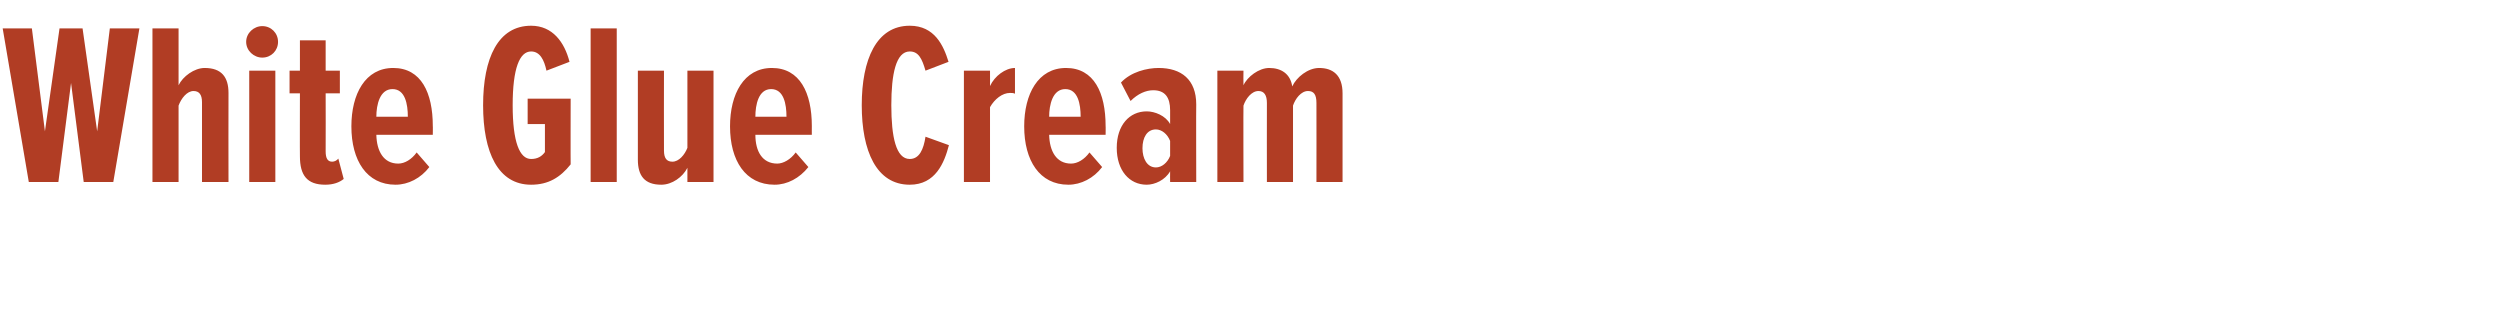 <?xml version="1.0" standalone="no"?><!DOCTYPE svg PUBLIC "-//W3C//DTD SVG 1.1//EN" "http://www.w3.org/Graphics/SVG/1.1/DTD/svg11.dtd"><svg xmlns="http://www.w3.org/2000/svg" version="1.1" width="651px" height="85.6px" viewBox="0 0 651 85.6">  <desc>White Glue Cream</desc>  <defs/>  <g id="Polygon184540">    <path d="M 21.8 47.4 L 18.5 21.6 L 15.2 47.4 L 7.5 47.4 L 0.7 7.4 L 8.3 7.4 L 11.7 34.2 L 15.5 7.4 L 21.5 7.4 L 25.3 34.2 L 28.6 7.4 L 36.3 7.4 L 29.5 47.4 L 21.8 47.4 Z M 52.6 47.4 C 52.6 47.4 52.62 26.64 52.6 26.6 C 52.6 24.7 51.9 23.7 50.4 23.7 C 48.7 23.7 47.2 25.6 46.5 27.5 C 46.5 27.48 46.5 47.4 46.5 47.4 L 39.7 47.4 L 39.7 7.4 L 46.5 7.4 C 46.5 7.4 46.5 22.2 46.5 22.2 C 47.6 19.9 50.6 17.7 53.3 17.7 C 57.7 17.7 59.5 20.1 59.5 24.2 C 59.46 24.24 59.5 47.4 59.5 47.4 L 52.6 47.4 Z M 64.1 10.9 C 64.1 8.6 66.1 6.8 68.3 6.8 C 70.6 6.8 72.4 8.6 72.4 10.9 C 72.4 13.2 70.6 15 68.3 15 C 66.1 15 64.1 13.2 64.1 10.9 Z M 64.9 47.4 L 64.9 18.4 L 71.7 18.4 L 71.7 47.4 L 64.9 47.4 Z M 78.1 40.7 C 78.06 40.74 78.1 24.3 78.1 24.3 L 75.4 24.3 L 75.4 18.4 L 78.1 18.4 L 78.1 10.5 L 84.8 10.5 L 84.8 18.4 L 88.5 18.4 L 88.5 24.3 L 84.8 24.3 C 84.8 24.3 84.84 39.42 84.8 39.4 C 84.8 41.2 85.3 42.1 86.5 42.1 C 87.1 42.1 87.7 41.8 88.1 41.3 C 88.1 41.3 89.5 46.6 89.5 46.6 C 88.4 47.5 86.8 48.1 84.7 48.1 C 80 48.1 78.1 45.7 78.1 40.7 Z M 91.5 32.9 C 91.5 24.5 95.1 17.7 102.4 17.7 C 109.7 17.7 112.7 24.2 112.7 32.8 C 112.74 32.76 112.7 35.1 112.7 35.1 C 112.7 35.1 98.04 35.1 98 35.1 C 98.1 39.4 99.9 42.6 103.7 42.6 C 105.4 42.6 107.2 41.5 108.5 39.7 C 108.5 39.7 111.8 43.5 111.8 43.5 C 109.6 46.4 106.3 48.1 103 48.1 C 95.5 48.1 91.5 41.8 91.5 32.9 Z M 102.2 23.2 C 98.9 23.2 98 27.3 98 30.4 C 98 30.4 106.2 30.4 106.2 30.4 C 106.2 27.1 105.5 23.2 102.2 23.2 Z M 125.8 27.4 C 125.8 15.1 129.7 6.7 138.3 6.7 C 143.9 6.7 147 11 148.3 16.1 C 148.3 16.1 142.3 18.4 142.3 18.4 C 141.7 15.6 140.6 13.4 138.3 13.4 C 135.3 13.4 133.5 17.8 133.5 27.4 C 133.5 37 135.3 41.4 138.3 41.4 C 140 41.4 141.1 40.7 141.9 39.6 C 141.9 39.6 141.9 32.3 141.9 32.3 L 137.4 32.3 L 137.4 25.7 L 148.6 25.7 C 148.6 25.7 148.56 42.84 148.6 42.8 C 145.9 46.2 142.8 48.1 138.3 48.1 C 129.7 48.1 125.8 39.7 125.8 27.4 Z M 153.8 47.4 L 153.8 7.4 L 160.6 7.4 L 160.6 47.4 L 153.8 47.4 Z M 179 47.4 C 179 47.4 178.98 43.74 179 43.7 C 177.8 46.1 175 48.1 172.2 48.1 C 167.8 48.1 166.1 45.7 166.1 41.6 C 166.08 41.58 166.1 18.4 166.1 18.4 L 172.9 18.4 C 172.9 18.4 172.86 39.18 172.9 39.2 C 172.9 41.2 173.6 42.1 175.1 42.1 C 176.8 42.1 178.3 40.3 179 38.5 C 178.98 38.46 179 18.4 179 18.4 L 185.8 18.4 L 185.8 47.4 L 179 47.4 Z M 190.1 32.9 C 190.1 24.5 193.7 17.7 201 17.7 C 208.3 17.7 211.4 24.2 211.4 32.8 C 211.38 32.76 211.4 35.1 211.4 35.1 C 211.4 35.1 196.68 35.1 196.7 35.1 C 196.7 39.4 198.5 42.6 202.4 42.6 C 204 42.6 205.9 41.5 207.2 39.7 C 207.2 39.7 210.5 43.5 210.5 43.5 C 208.2 46.4 205 48.1 201.7 48.1 C 194.1 48.1 190.1 41.8 190.1 32.9 Z M 200.8 23.2 C 197.5 23.2 196.7 27.3 196.7 30.4 C 196.7 30.4 204.8 30.4 204.8 30.4 C 204.8 27.1 204.1 23.2 200.8 23.2 Z M 224.4 27.4 C 224.4 15.5 228.2 6.7 236.9 6.7 C 243.4 6.7 245.7 11.9 247 16.1 C 247 16.1 241 18.4 241 18.4 C 240.1 15.3 239.2 13.4 236.9 13.4 C 233.3 13.4 232.1 19.3 232.1 27.4 C 232.1 35.6 233.3 41.4 236.9 41.4 C 239.4 41.4 240.5 38.9 241 35.6 C 241 35.6 247.1 37.8 247.1 37.8 C 245.9 42.4 243.6 48.1 236.9 48.1 C 228.2 48.1 224.4 39.3 224.4 27.4 Z M 251 47.4 L 251 18.4 L 257.8 18.4 C 257.8 18.4 257.82 22.44 257.8 22.4 C 259 19.8 261.8 17.7 264.3 17.7 C 264.3 17.7 264.3 24.4 264.3 24.4 C 263.9 24.2 263.4 24.2 263 24.2 C 261 24.2 259 25.8 257.8 27.9 C 257.82 27.9 257.8 47.4 257.8 47.4 L 251 47.4 Z M 266.7 32.9 C 266.7 24.5 270.3 17.7 277.6 17.7 C 284.9 17.7 287.9 24.2 287.9 32.8 C 287.94 32.76 287.9 35.1 287.9 35.1 C 287.9 35.1 273.24 35.1 273.2 35.1 C 273.3 39.4 275.1 42.6 278.9 42.6 C 280.6 42.6 282.4 41.5 283.7 39.7 C 283.7 39.7 287 43.5 287 43.5 C 284.8 46.4 281.5 48.1 278.2 48.1 C 270.7 48.1 266.7 41.8 266.7 32.9 Z M 277.4 23.2 C 274.1 23.2 273.2 27.3 273.2 30.4 C 273.2 30.4 281.4 30.4 281.4 30.4 C 281.4 27.1 280.7 23.2 277.4 23.2 Z M 304.7 47.4 C 304.7 47.4 304.67 44.64 304.7 44.6 C 303.4 46.9 300.7 48.1 298.6 48.1 C 294.1 48.1 290.8 44.4 290.8 38.5 C 290.8 32.6 294.1 29 298.6 29 C 300.7 29 303.5 30.1 304.7 32.3 C 304.7 32.3 304.7 28.7 304.7 28.7 C 304.7 25.4 303.4 23.5 300.3 23.5 C 298.4 23.5 296.3 24.4 294.4 26.3 C 294.4 26.3 291.9 21.5 291.9 21.5 C 294.5 18.7 298.7 17.7 301.7 17.7 C 307.6 17.7 311.5 20.7 311.5 27.2 C 311.45 27.18 311.5 47.4 311.5 47.4 L 304.7 47.4 Z M 304.7 40.6 C 304.7 40.6 304.7 36.7 304.7 36.7 C 304 34.9 302.5 33.7 301 33.7 C 298.7 33.7 297.5 35.8 297.5 38.6 C 297.5 41.3 298.7 43.6 301 43.6 C 302.5 43.6 304 42.4 304.7 40.6 Z M 342.8 47.4 C 342.8 47.4 342.83 26.76 342.8 26.8 C 342.8 24.6 342.1 23.7 340.6 23.7 C 338.8 23.7 337.3 25.7 336.7 27.5 C 336.71 27.48 336.7 47.4 336.7 47.4 L 329.9 47.4 C 329.9 47.4 329.87 26.76 329.9 26.8 C 329.9 24.8 329.2 23.7 327.7 23.7 C 325.9 23.7 324.4 25.7 323.8 27.5 C 323.75 27.48 323.8 47.4 323.8 47.4 L 317 47.4 L 317 18.4 L 323.8 18.4 C 323.8 18.4 323.75 22.2 323.8 22.2 C 324.8 20 327.8 17.7 330.5 17.7 C 333.6 17.7 336 19.2 336.5 22.5 C 337.6 20.1 340.6 17.7 343.5 17.7 C 347.1 17.7 349.6 19.6 349.6 24.3 C 349.61 24.3 349.6 47.4 349.6 47.4 L 342.8 47.4 Z " stroke="none" fill="#b13d24"/>  </g></svg>